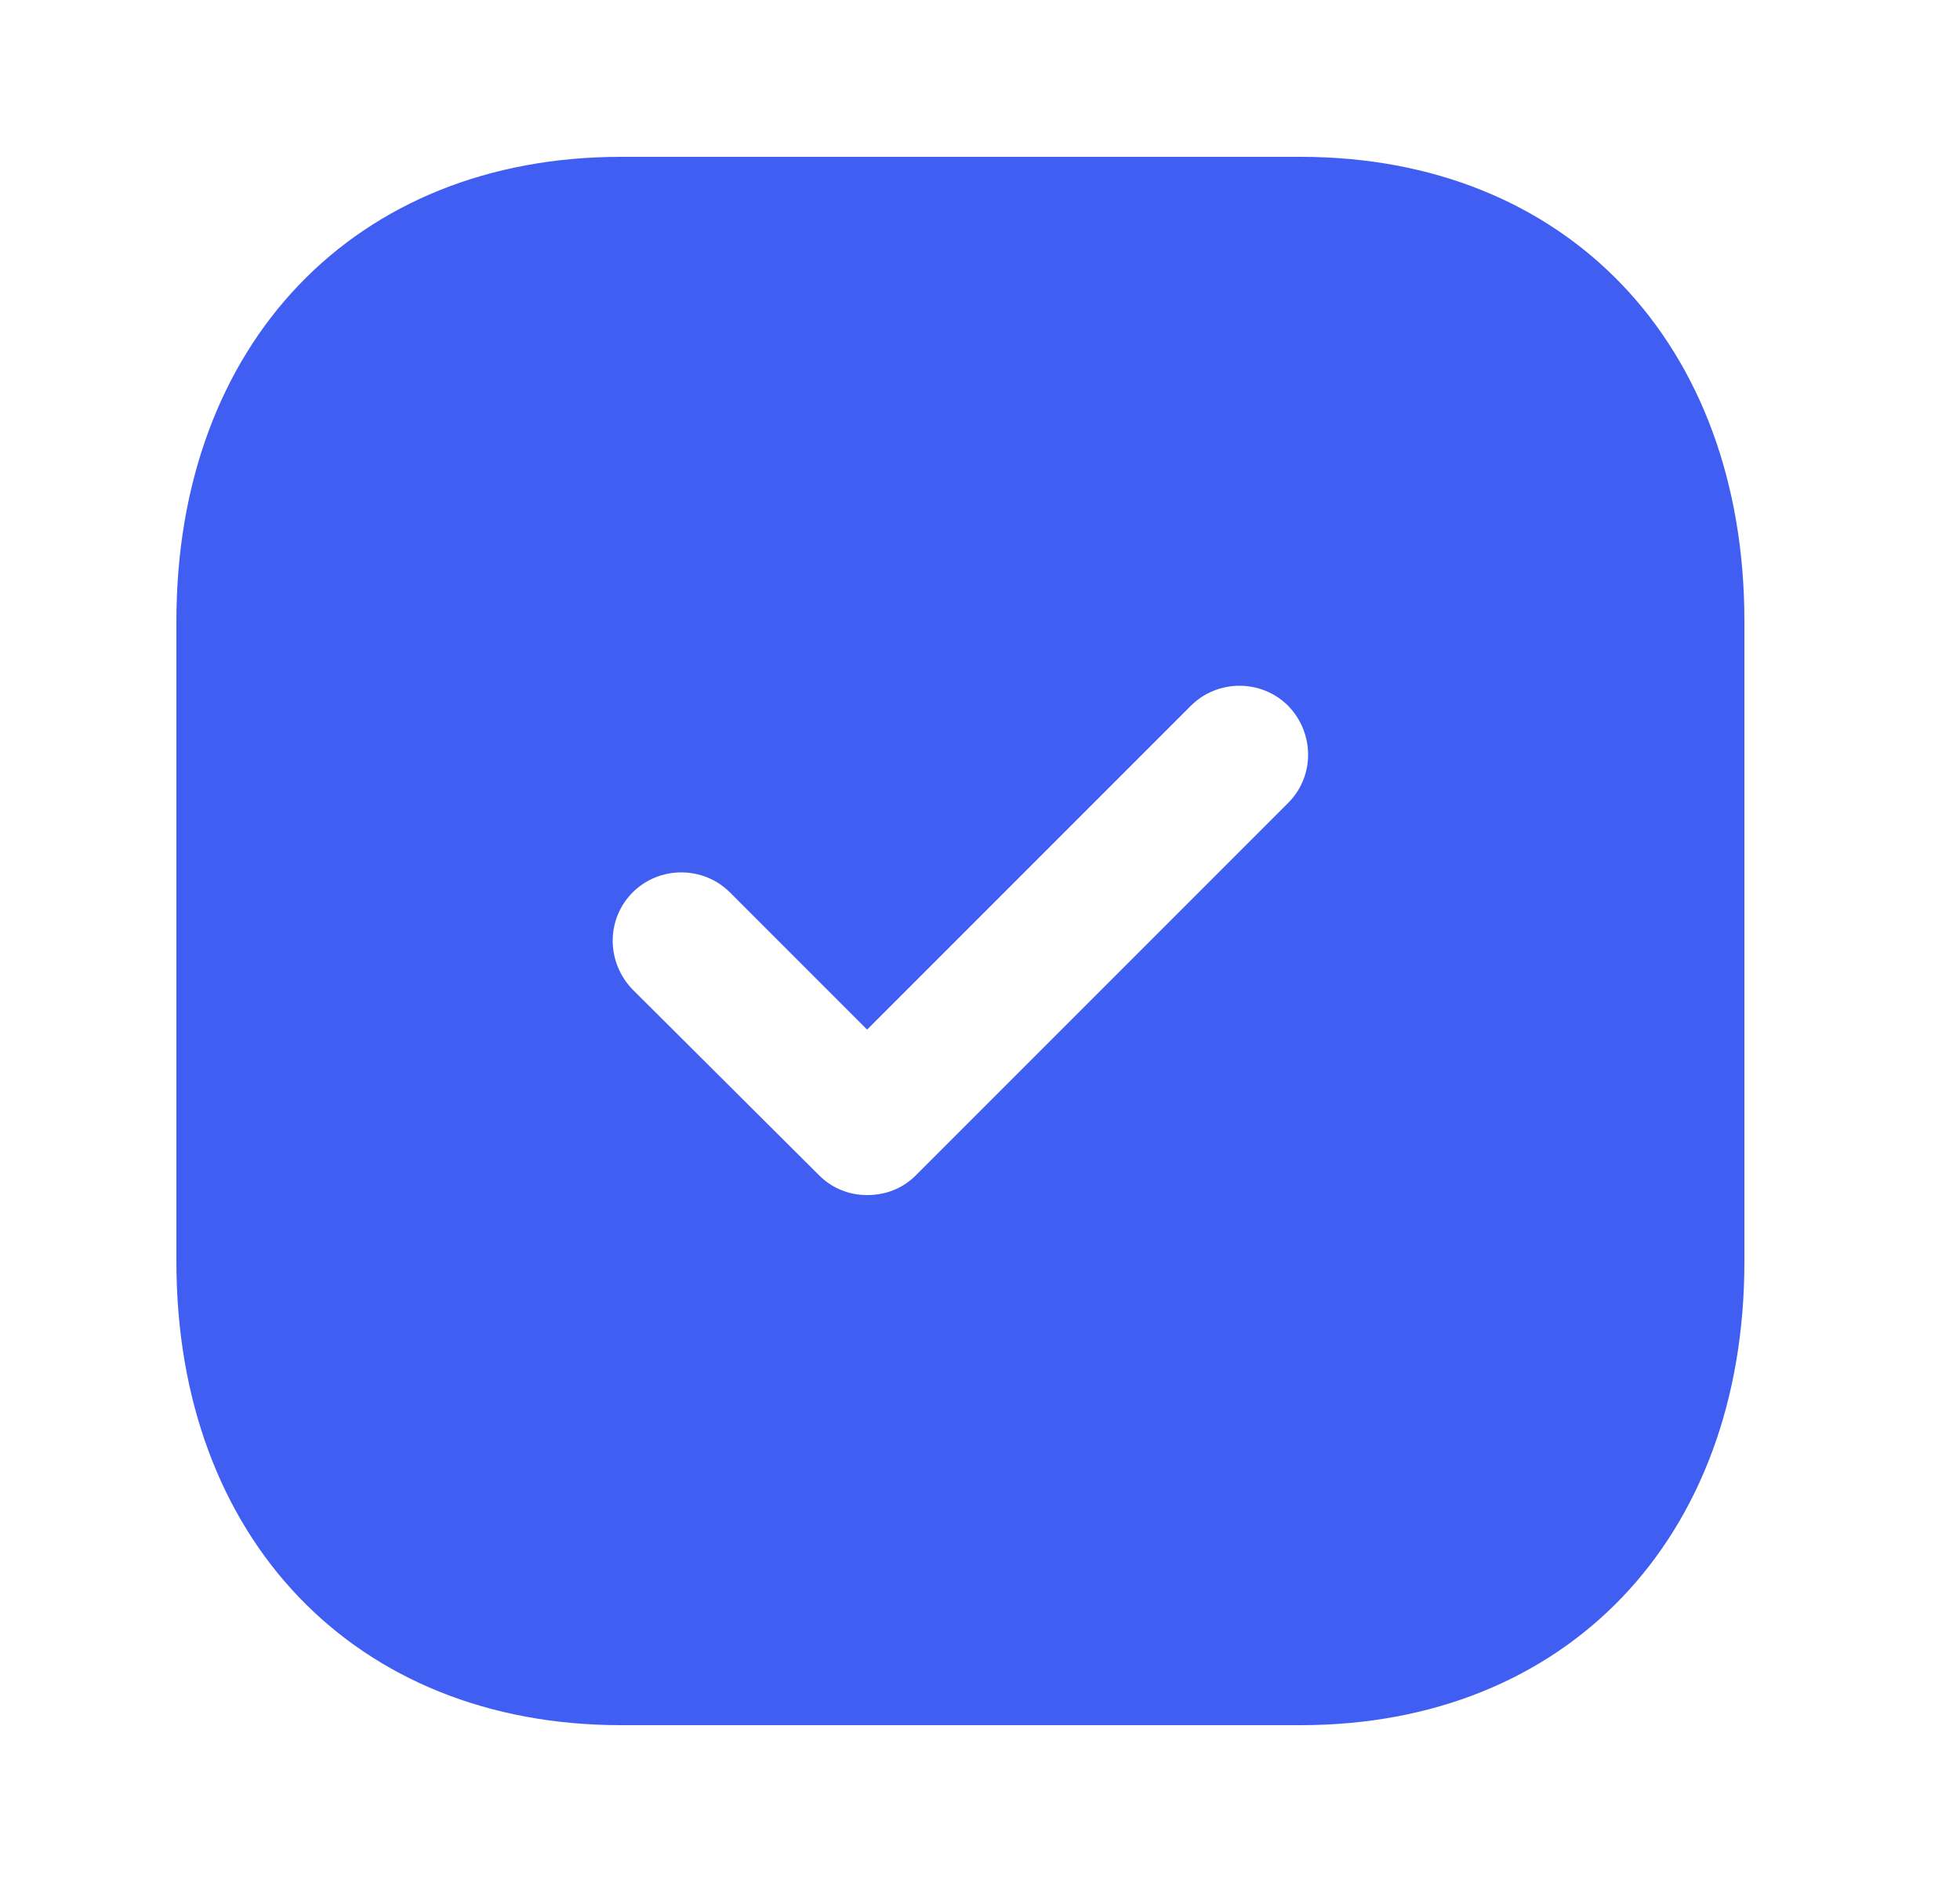 <svg width="25" height="24" viewBox="0 0 25 24" fill="none" xmlns="http://www.w3.org/2000/svg">
    <path fill-rule="evenodd" clip-rule="evenodd" d="M7.92 2H16.59C19.98 2 22.25 4.38 22.25 7.92V16.091C22.25 19.62 19.98 22 16.59 22H7.92C4.53 22 2.25 19.62 2.25 16.091V7.92C2.25 4.38 4.53 2 7.92 2ZM11.68 14.99L16.43 10.24C16.77 9.9 16.77 9.35 16.43 9C16.09 8.66 15.53 8.66 15.19 9L11.06 13.13L9.31 11.38C8.97 11.04 8.41 11.04 8.07 11.38C7.73 11.72 7.73 12.27 8.07 12.62L10.45 14.99C10.62 15.16 10.84 15.24 11.06 15.24C11.29 15.24 11.51 15.16 11.68 14.99Z" fill="#405FF2"/>
</svg>
